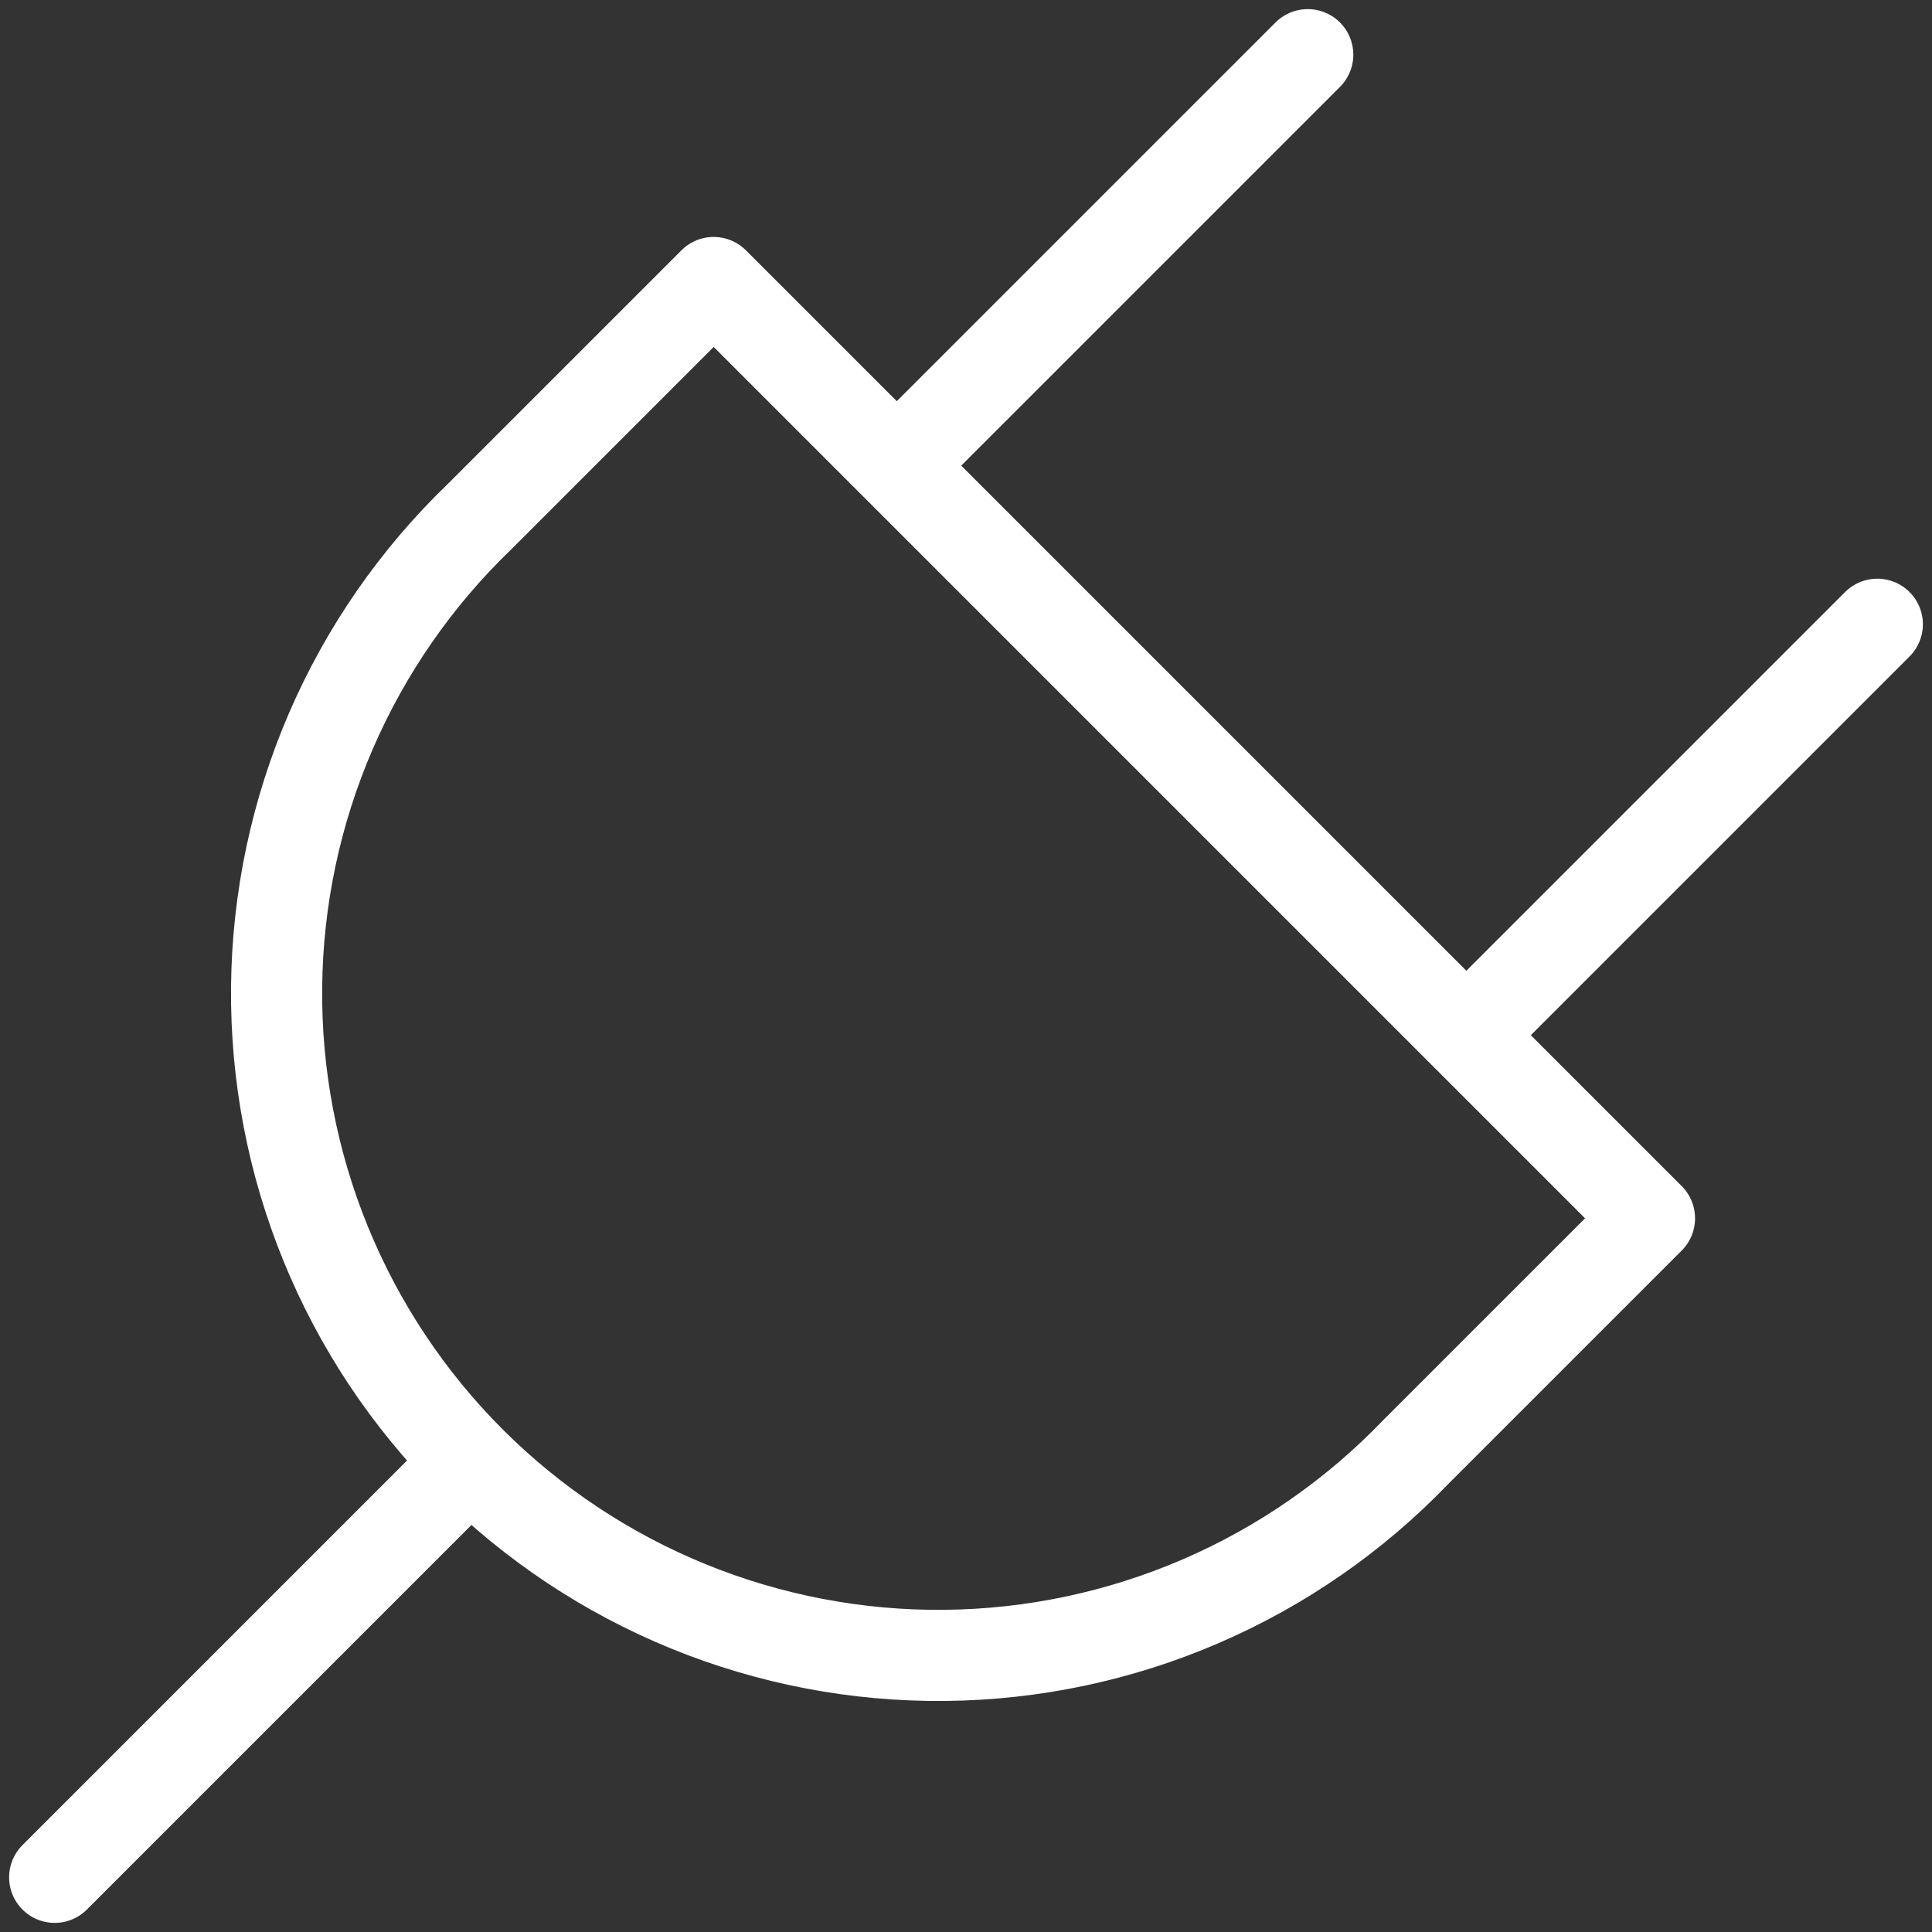 <svg width="106" height="106" viewBox="0 0 106 106" fill="none" xmlns="http://www.w3.org/2000/svg">
<rect x="0" y="0" width="106" height="106" fill="#333333" stroke="none"/>
<path d="M3 103L24.875 81.125M71.75 3L49.875 24.875M103 34.25L81.125 56.125M39.156 15.5L90.5 66.844L77.662 79.681C74.316 83.162 70.309 85.94 65.875 87.853C61.442 89.767 56.672 90.776 51.843 90.824C47.015 90.871 42.225 89.955 37.755 88.129C33.285 86.303 29.224 83.604 25.81 80.19C22.396 76.775 19.697 72.715 17.871 68.245C16.045 63.775 15.129 58.985 15.176 54.157C15.224 49.328 16.233 44.558 18.147 40.125C20.06 35.691 22.838 31.684 26.319 28.337L39.156 15.5Z" stroke="white" stroke-width="5" stroke-linecap="round" stroke-linejoin="round"/>
</svg>
